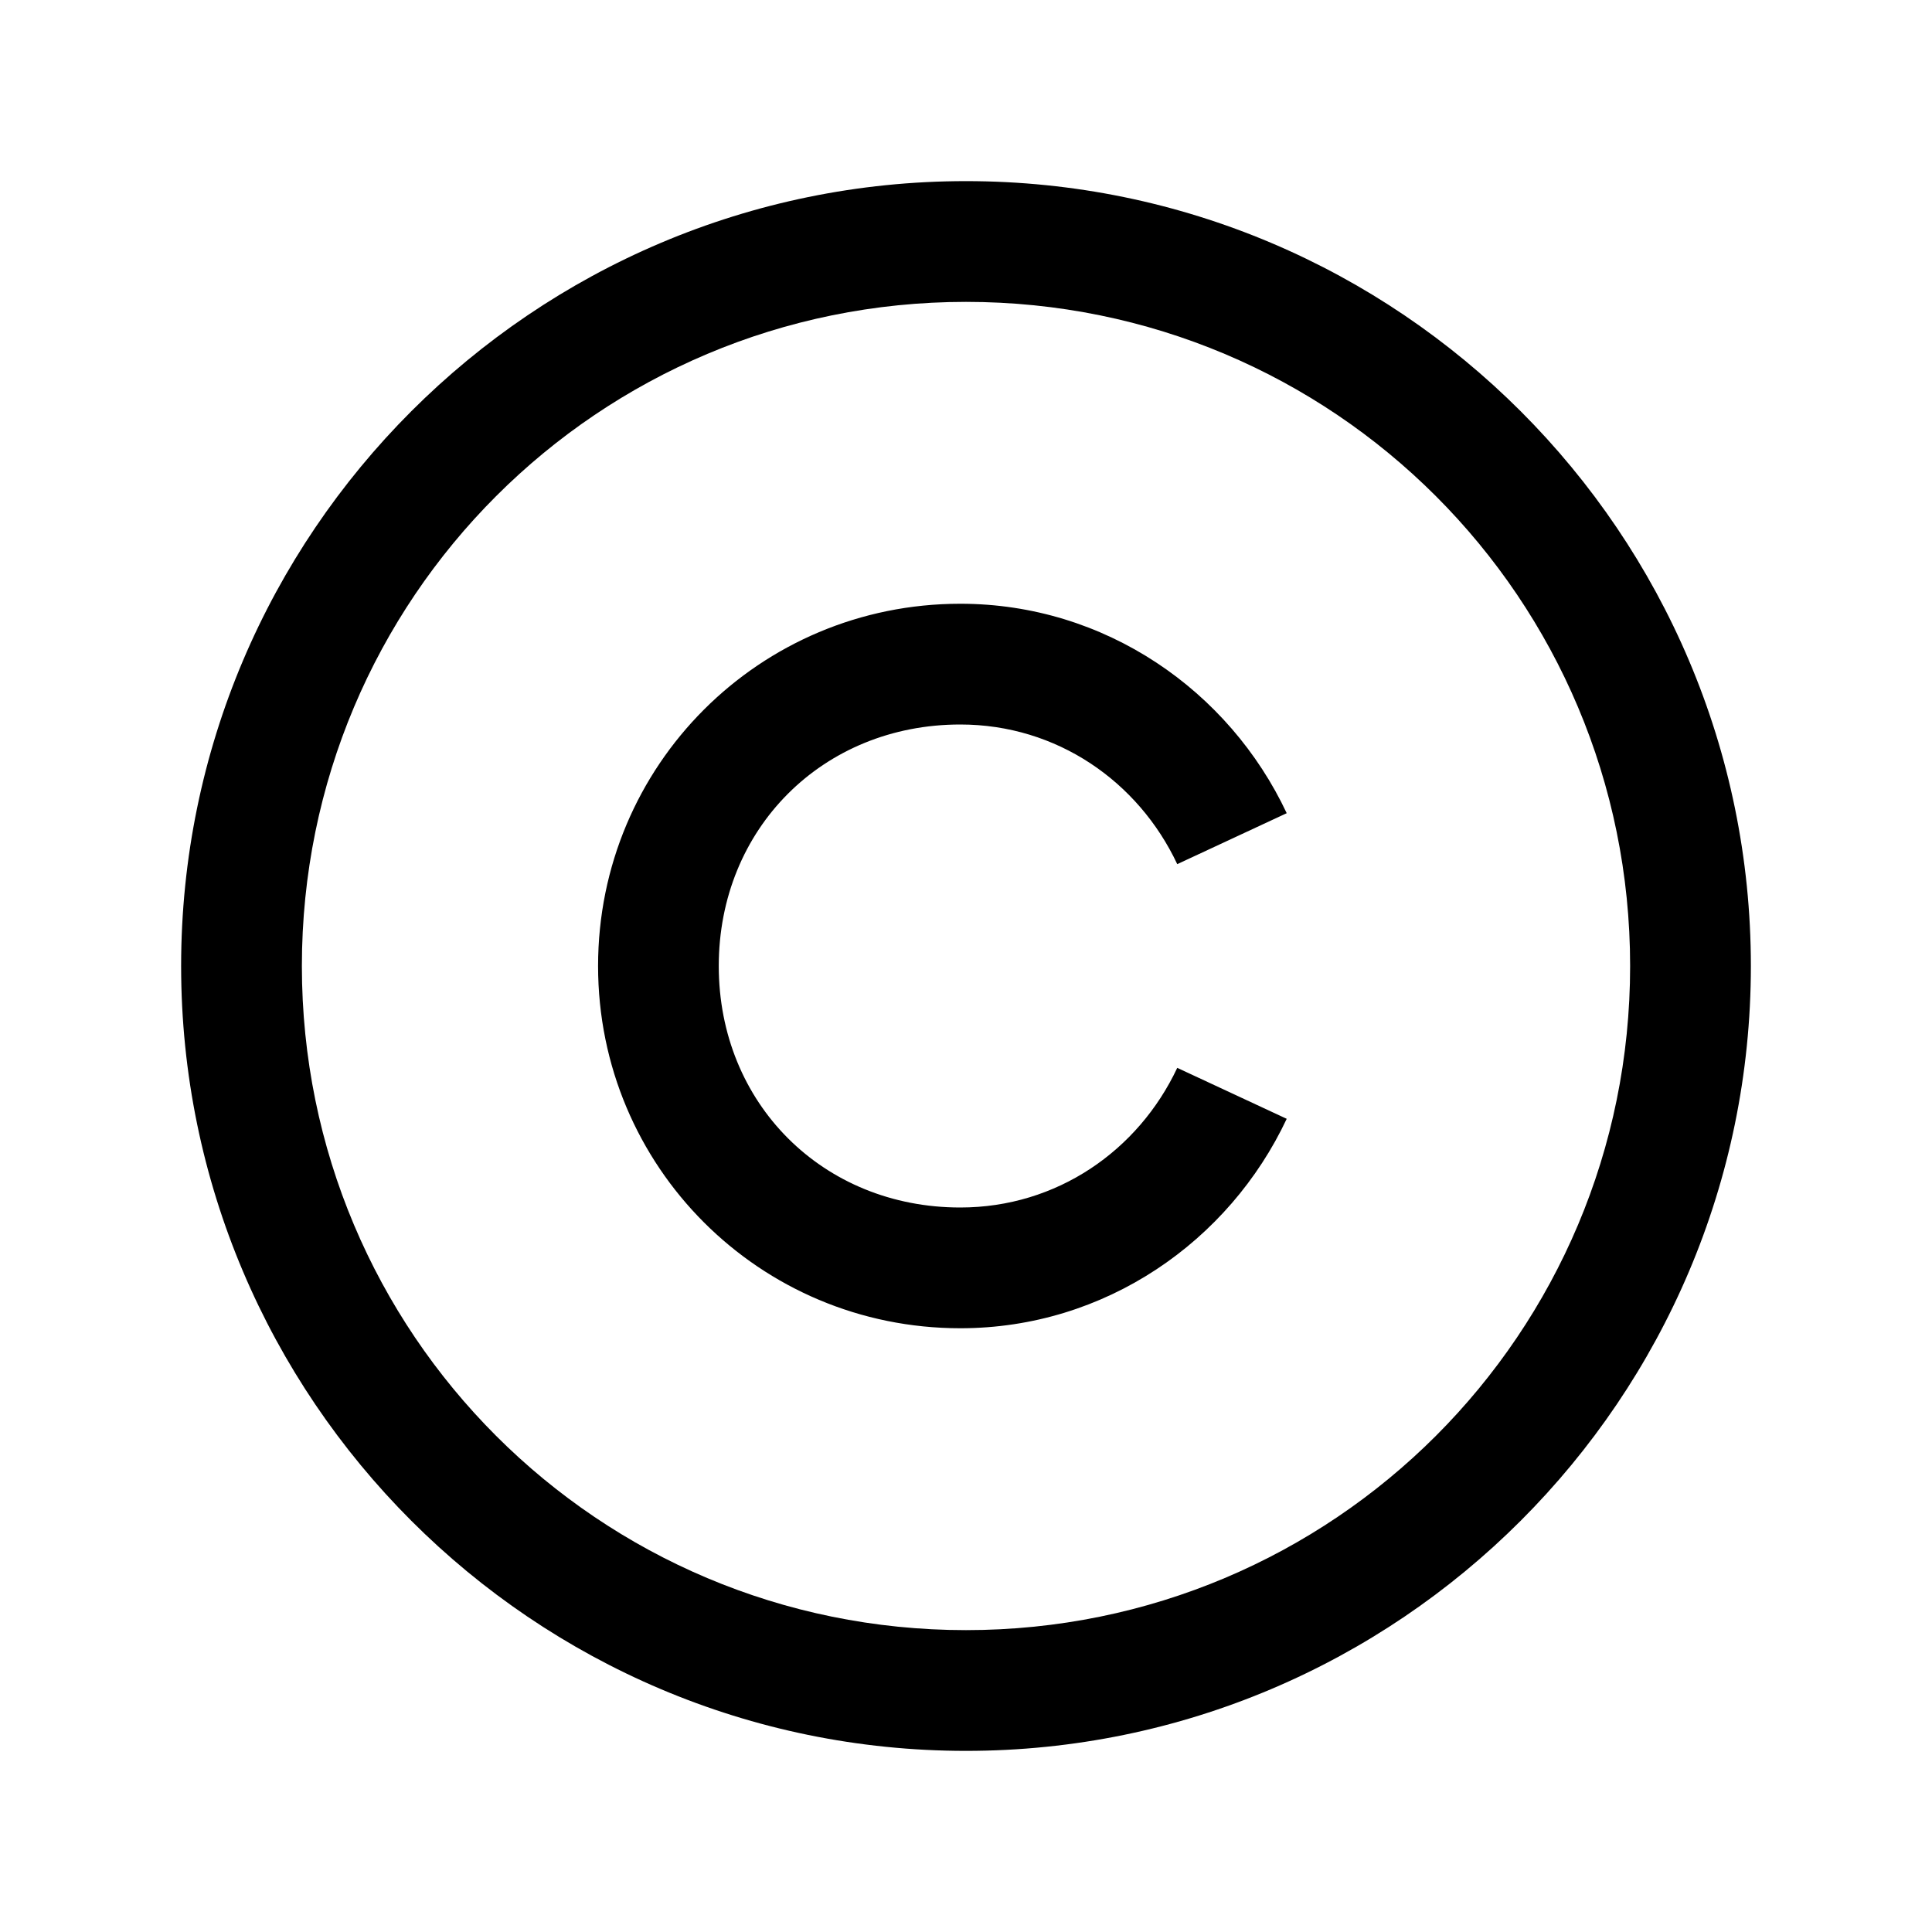 <!-- Generated by IcoMoon.io -->
<svg version="1.1" xmlns="http://www.w3.org/2000/svg" width="32" height="32" viewBox="0 0 32 32">
<title>copyright</title>
<path d="M16 3c7.168 0 13 5.832 13 13s-5.832 13-13 13-13-5.832-13-13 5.832-13 13-13zM16 5c-6.087 0-11 4.913-11 11s4.913 11 11 11 11-4.913 11-11-4.913-11-11-11zM15.906 10c2.4 0 4.451 1.439 5.406 3.469l-1.813 0.844c-0.645-1.37-1.994-2.313-3.594-2.313-2.276 0-4 1.724-4 4s1.724 4 4 4c1.6 0 2.949-0.942 3.594-2.313l1.813 0.844c-0.955 2.030-3.006 3.469-5.406 3.469-3.324 0-6-2.676-6-6s2.676-6 6-6z"></path>
</svg>
